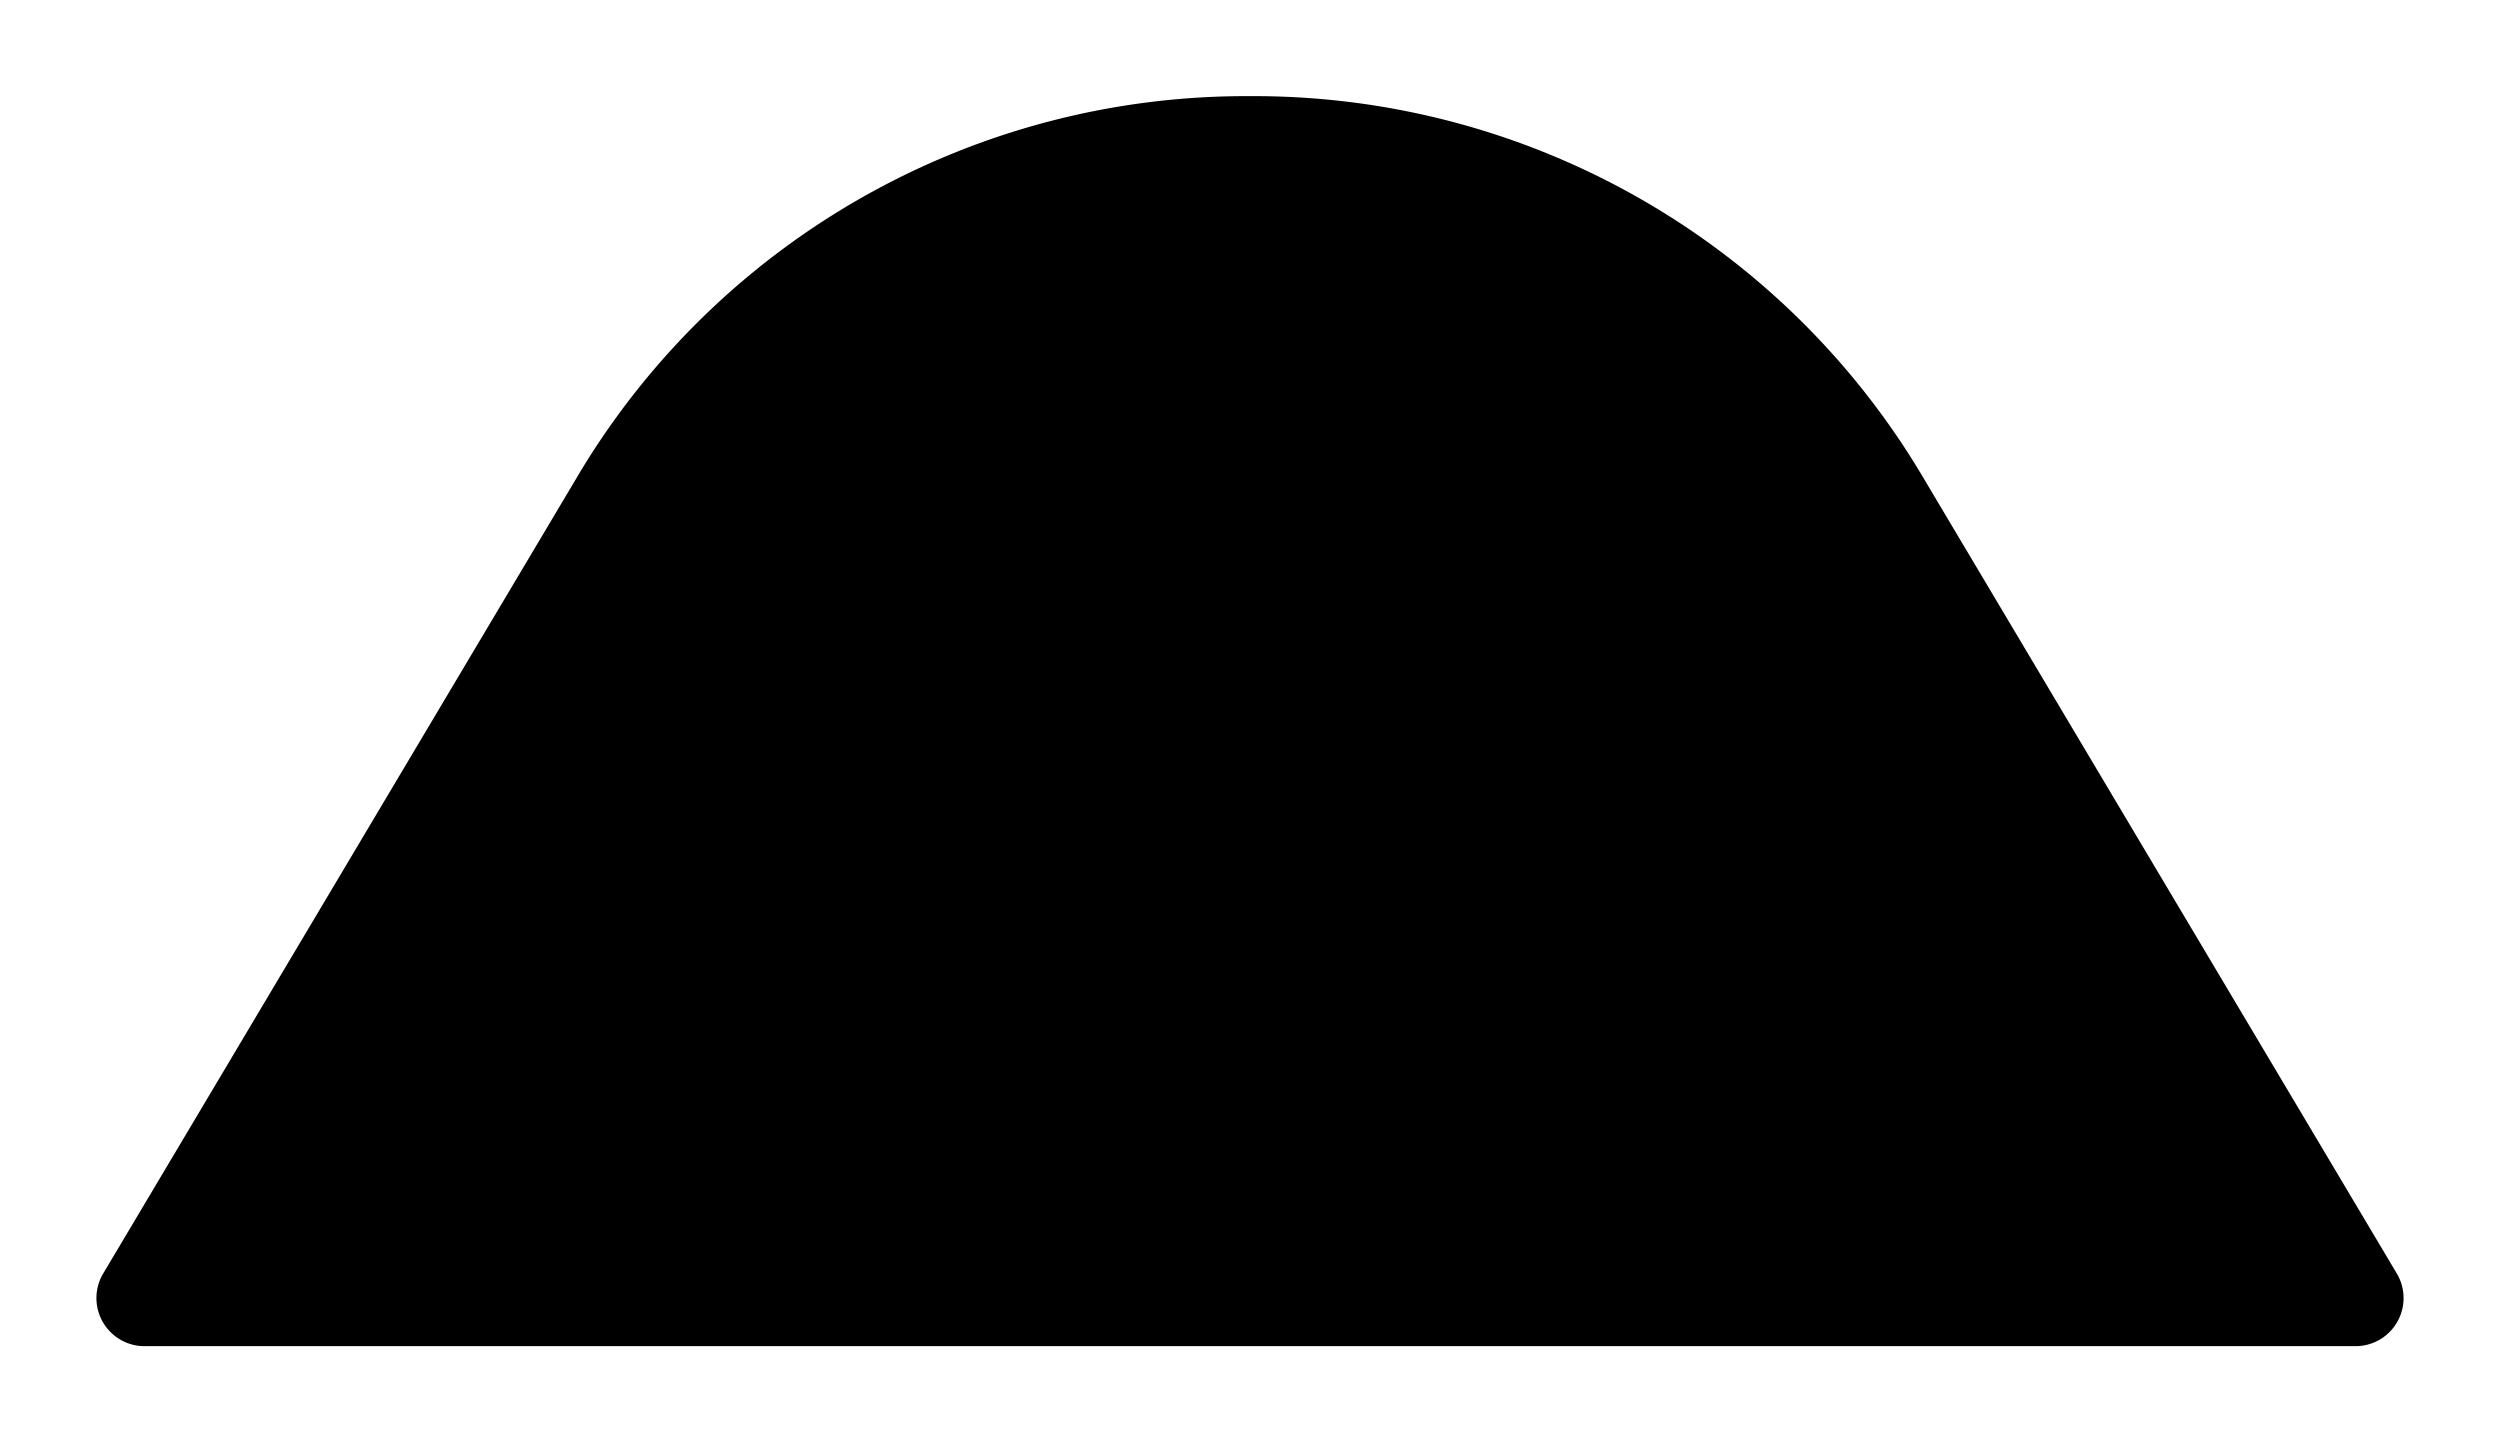 <svg xmlns="http://www.w3.org/2000/svg" viewBox="-2 -2 52 30"><defs><style>.cls-1{fill:#418fde;}</style></defs><title>Asset 836</title><g data-name="Layer 2" id="Layer_2"><g id="Icons"><path d="M24,0h0A16.17,16.17,0,0,0,10.079,7.796L.14,24.5A1,1,0,0,0,1.033,26H46.967a1,1,0,0,0,.893-1.5L37.921,7.796A16.17,16.17,0,0,0,24,0Z" fill="param(fill)" stroke="param(outline)" stroke-width="param(outline-width) 0" /></g></g></svg>